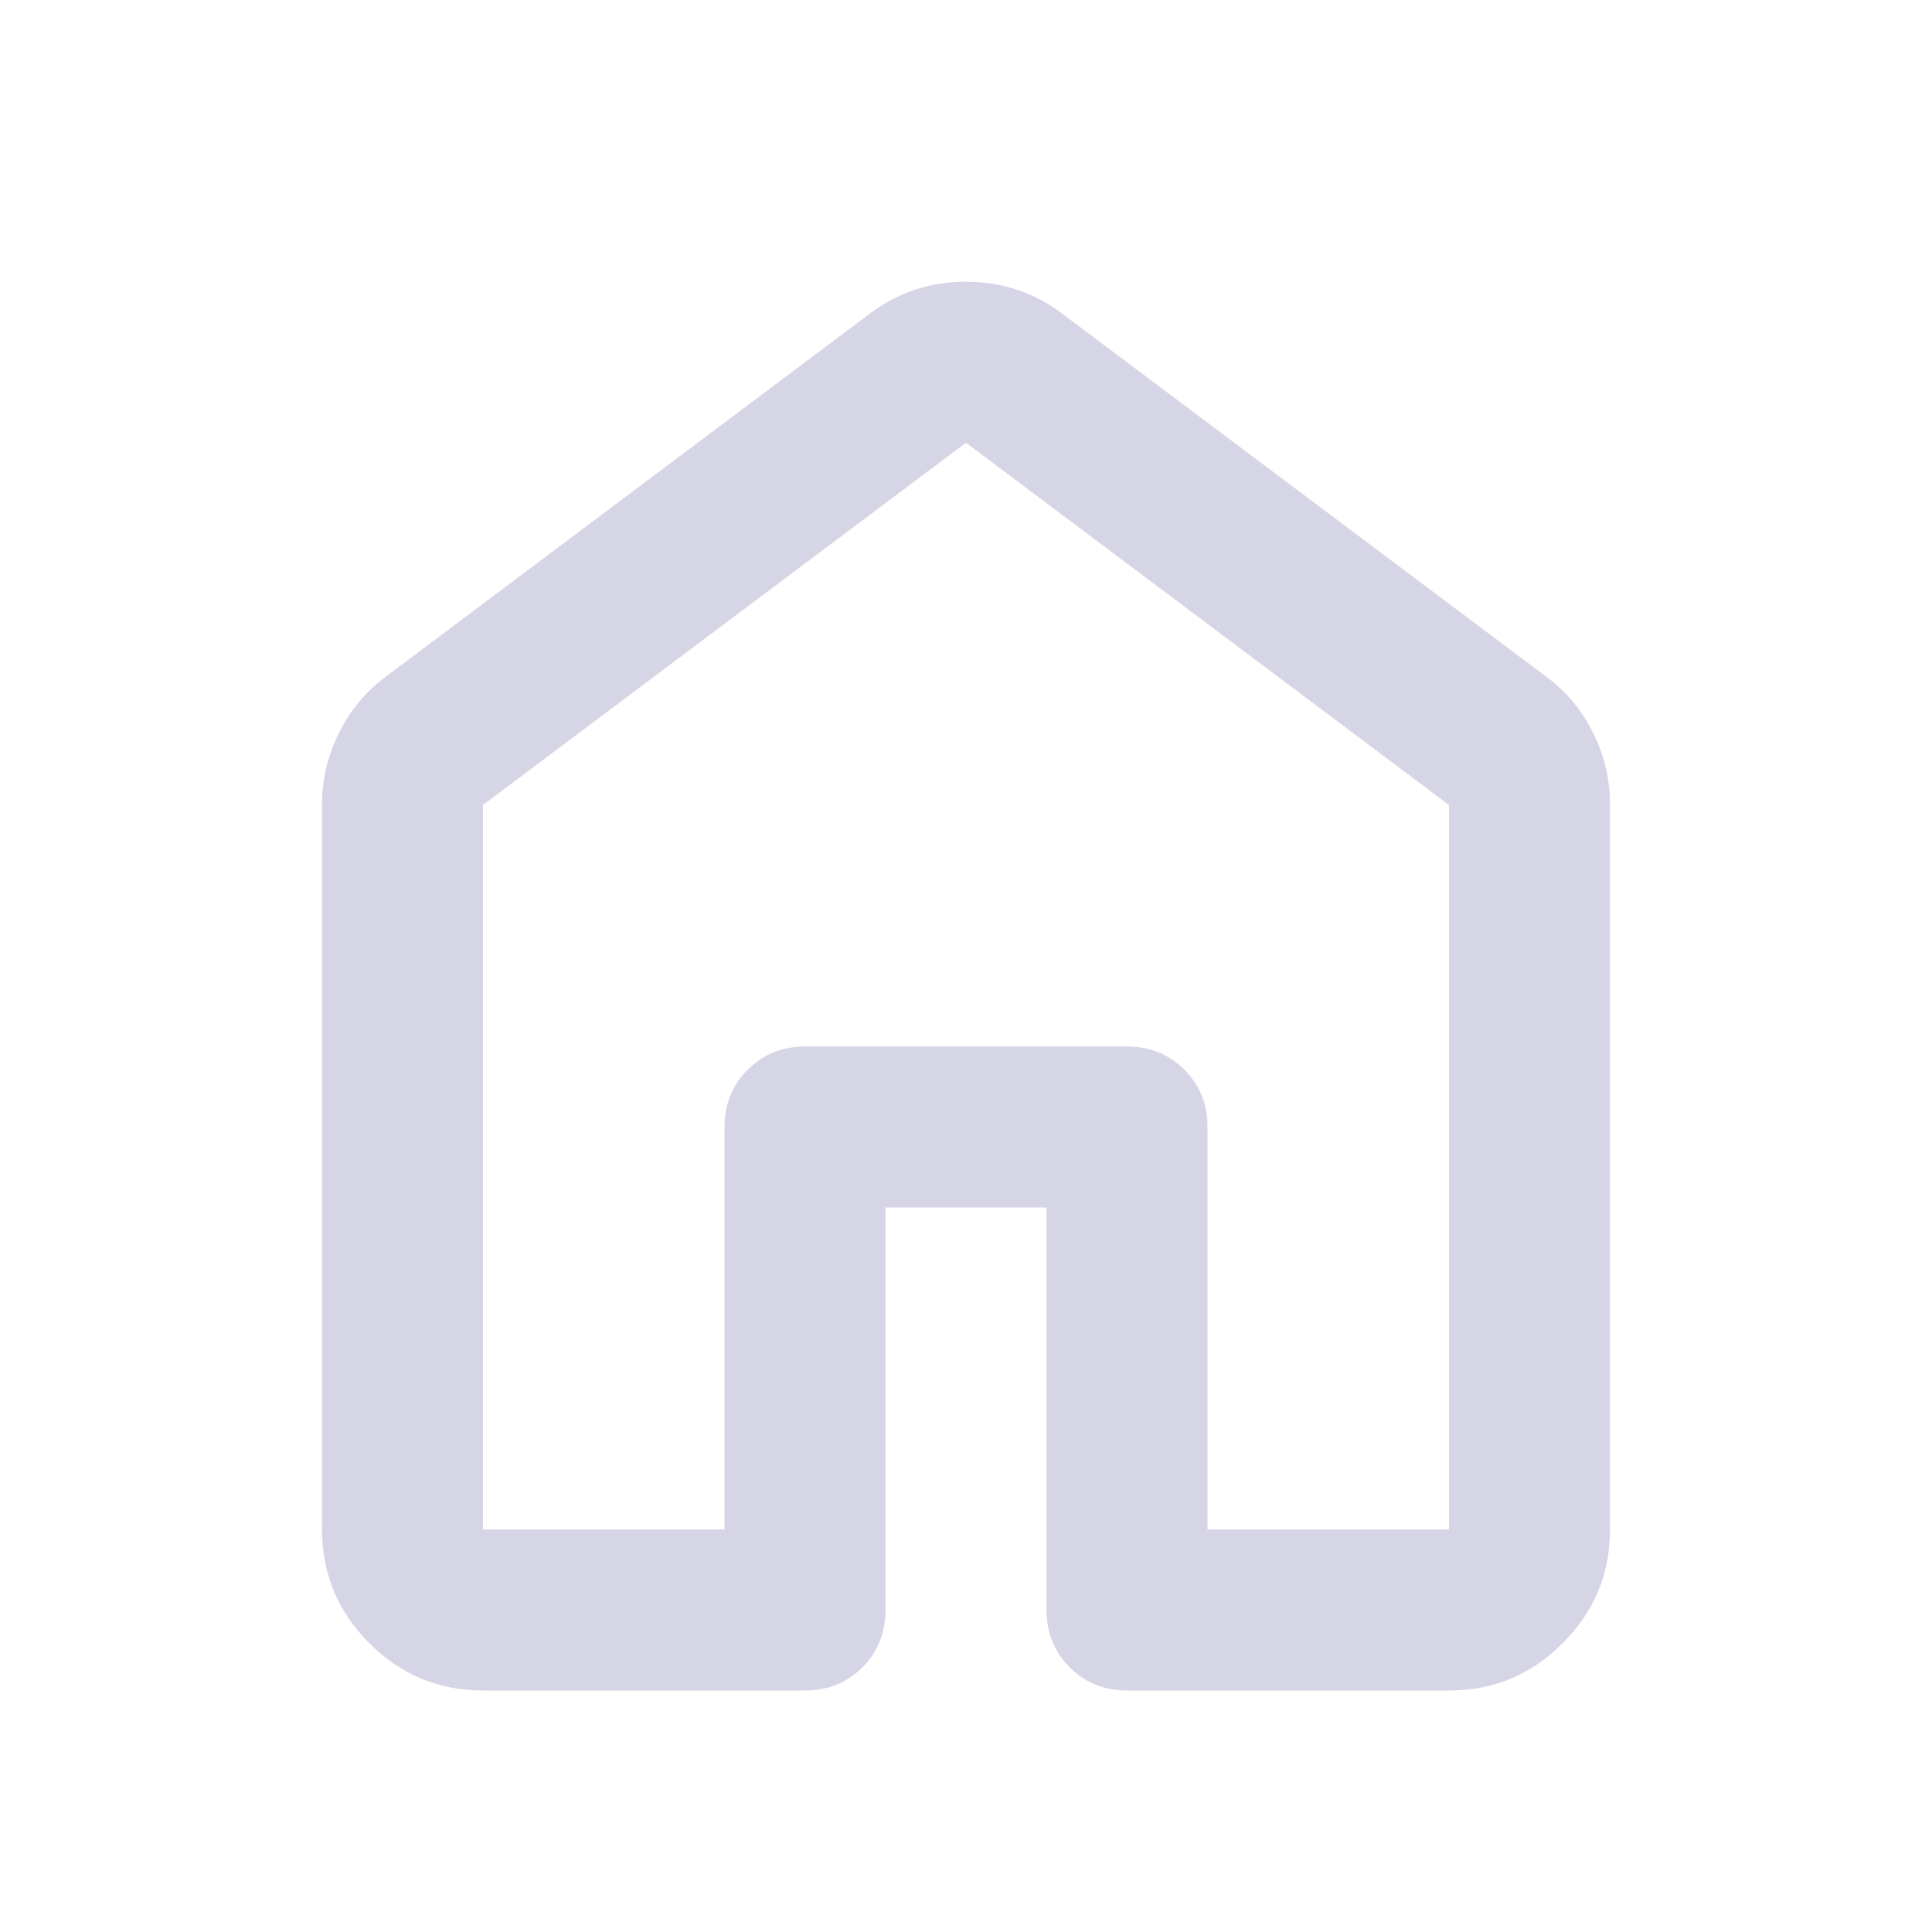 <svg width="32" height="32" viewBox="0 0 32 32" fill="none" xmlns="http://www.w3.org/2000/svg">
<path d="M8 25.333H12V18.667C12 18.289 12.128 17.972 12.384 17.717C12.64 17.462 12.957 17.334 13.333 17.333H18.667C19.044 17.333 19.361 17.461 19.617 17.717C19.873 17.973 20.001 18.29 20 18.667V25.333H24V13.333L16 7.333L8 13.333V25.333ZM5.333 25.333V13.333C5.333 12.911 5.428 12.511 5.617 12.133C5.807 11.755 6.068 11.444 6.4 11.2L14.4 5.2C14.867 4.844 15.4 4.667 16 4.667C16.6 4.667 17.133 4.844 17.6 5.2L25.6 11.2C25.933 11.444 26.195 11.755 26.384 12.133C26.573 12.511 26.668 12.911 26.667 13.333V25.333C26.667 26.067 26.405 26.695 25.883 27.217C25.36 27.74 24.733 28.001 24 28H18.667C18.289 28 17.973 27.872 17.717 27.616C17.462 27.36 17.334 27.044 17.333 26.667V20H14.667V26.667C14.667 27.044 14.539 27.361 14.283 27.617C14.027 27.873 13.71 28.001 13.333 28H8C7.267 28 6.639 27.739 6.117 27.217C5.596 26.695 5.334 26.067 5.333 25.333Z" fill="#D2D1E3" fill-opacity="0.9"/>
</svg>
